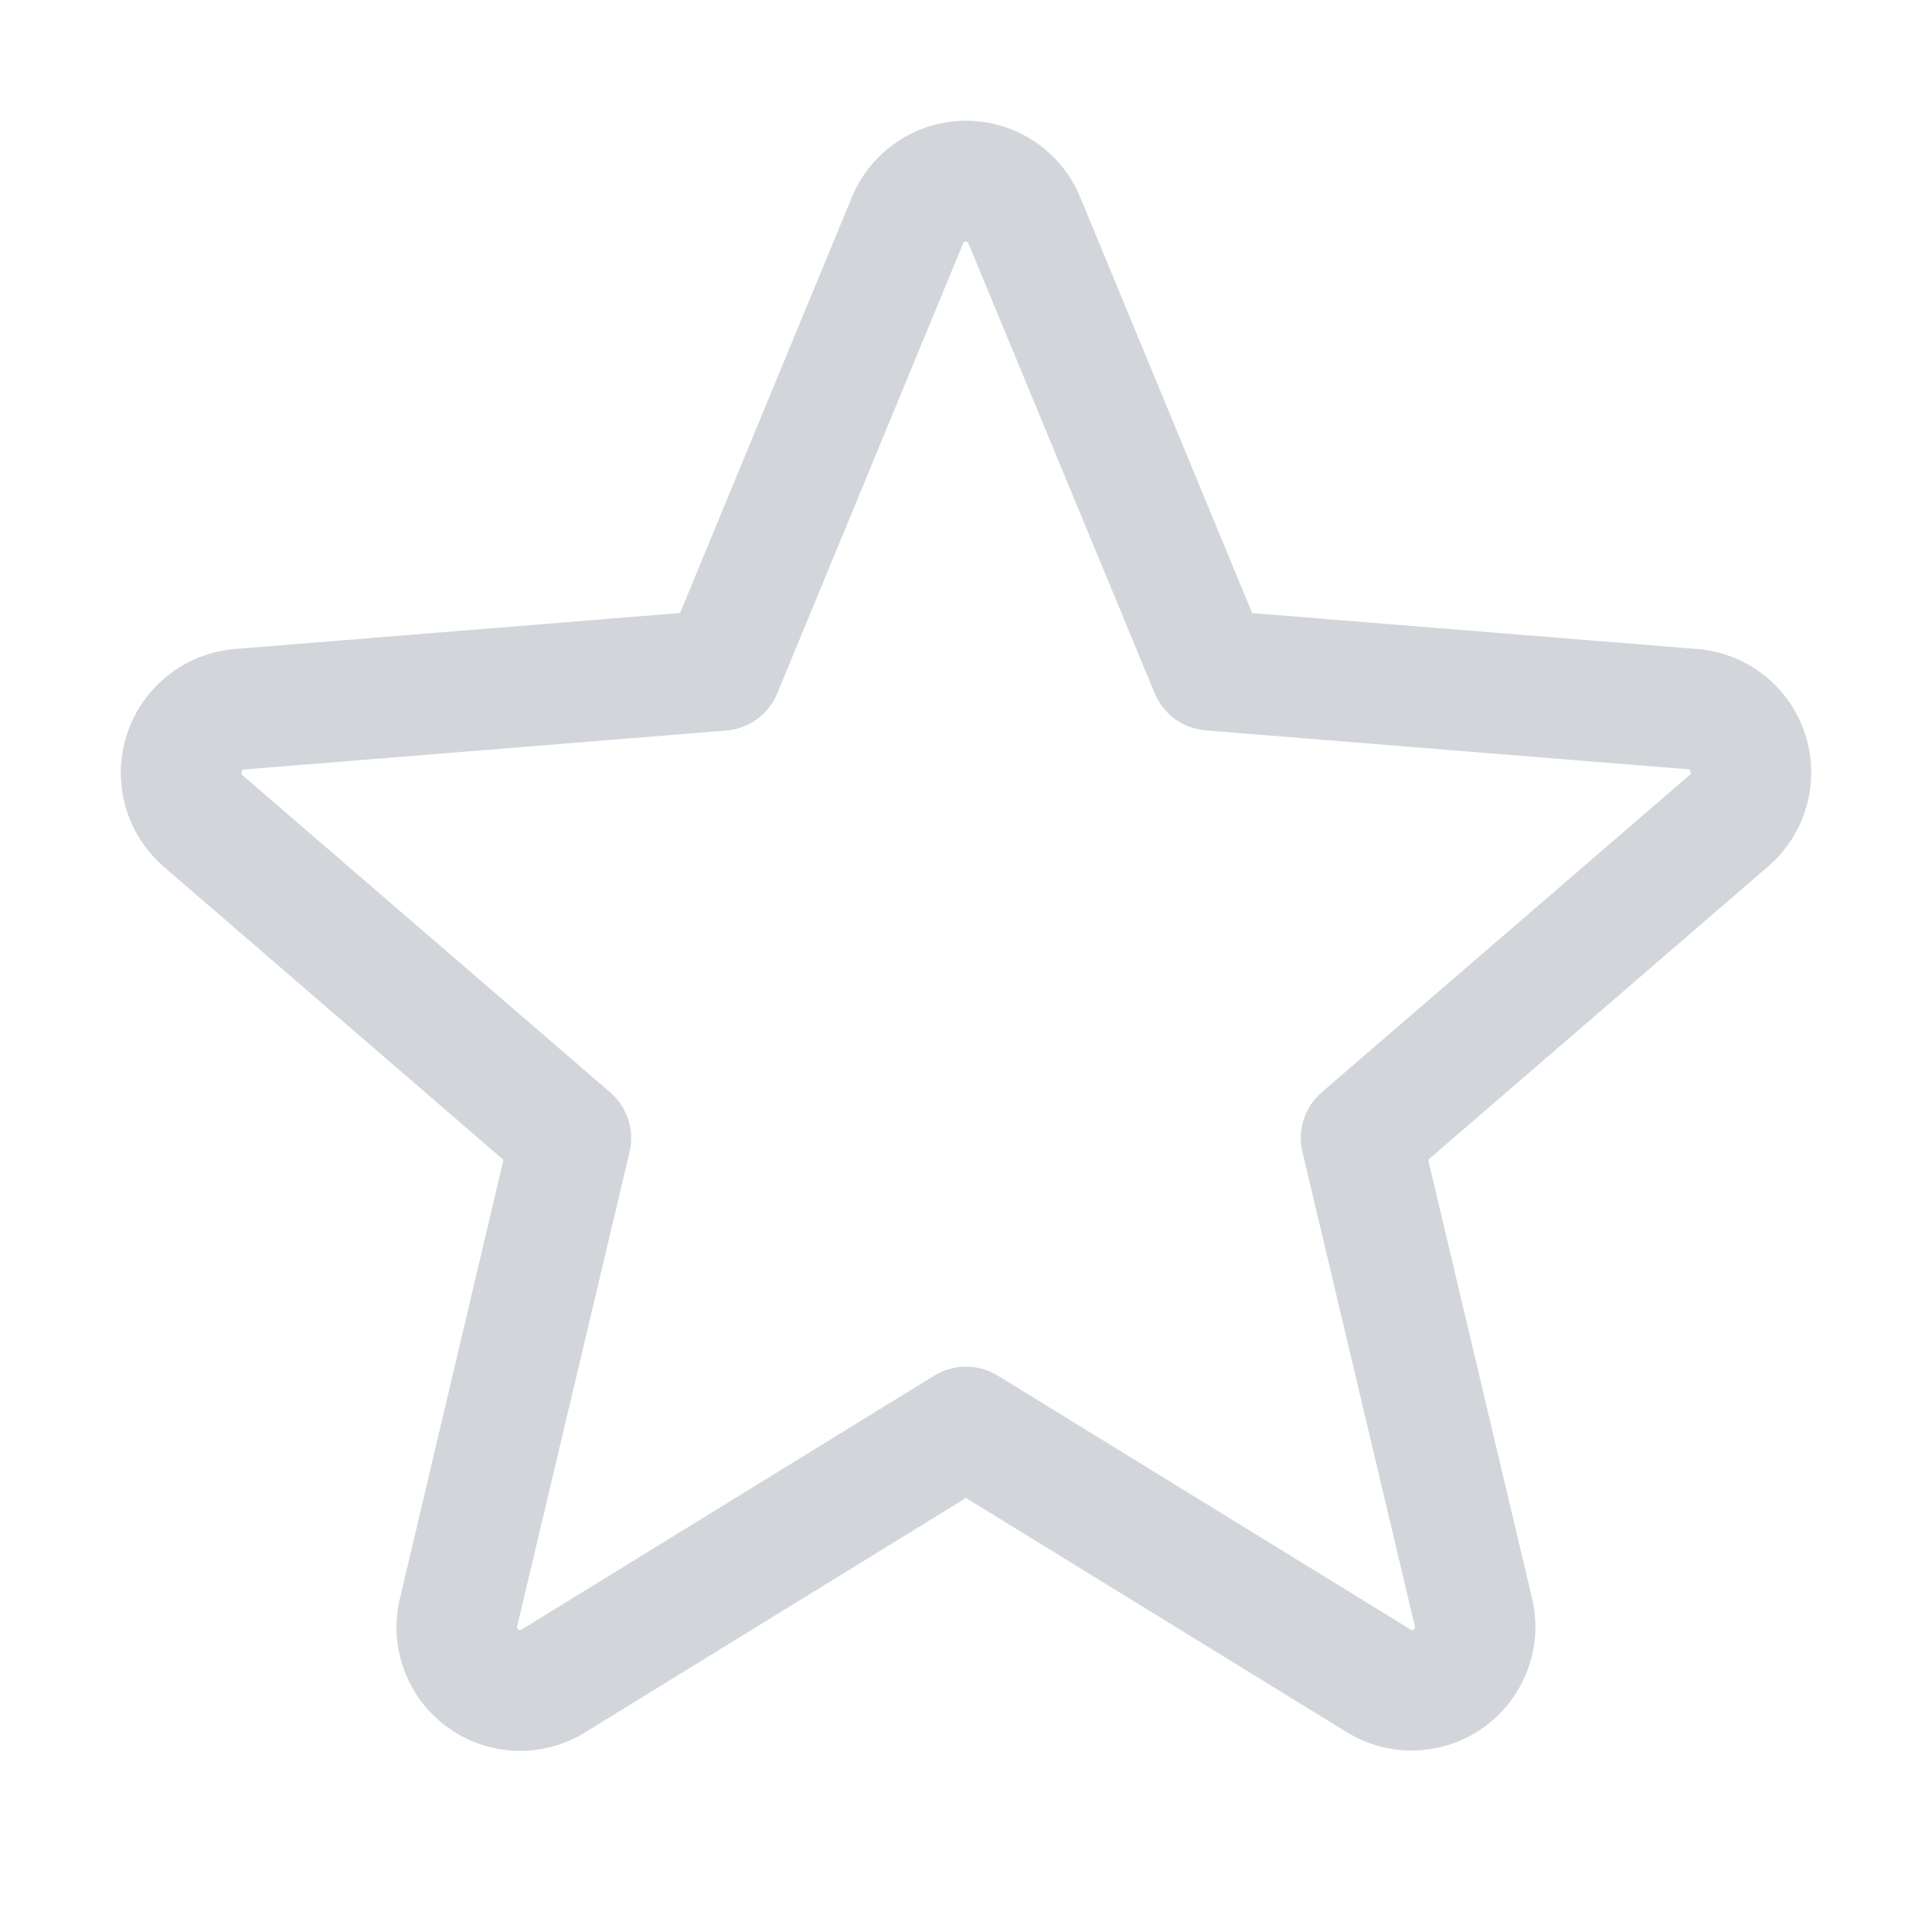 <svg width="48" height="48" viewBox="0 0 48 48" fill="none" xmlns="http://www.w3.org/2000/svg">
<g id="ph:star">
<path id="Vector" d="M44.846 18.236C44.659 17.66 44.305 17.151 43.829 16.776C43.353 16.4 42.777 16.174 42.172 16.125L31.11 15.232L26.839 4.903C26.608 4.34 26.215 3.859 25.709 3.52C25.204 3.181 24.609 3 24.001 3C23.392 3 22.798 3.181 22.293 3.52C21.787 3.859 21.394 4.34 21.163 4.903L16.896 15.23L5.827 16.125C5.222 16.176 4.645 16.405 4.17 16.782C3.694 17.16 3.34 17.669 3.152 18.247C2.965 18.825 2.952 19.445 3.115 20.03C3.278 20.615 3.611 21.139 4.071 21.536L12.508 28.817L9.938 39.703C9.794 40.294 9.829 40.915 10.039 41.486C10.248 42.058 10.623 42.554 11.115 42.912C11.607 43.27 12.195 43.474 12.803 43.497C13.411 43.521 14.013 43.363 14.531 43.044L24 37.217L33.474 43.044C33.993 43.359 34.593 43.514 35.2 43.489C35.806 43.463 36.391 43.259 36.882 42.902C37.372 42.545 37.746 42.05 37.956 41.481C38.166 40.912 38.203 40.293 38.062 39.703L35.483 28.815L43.92 21.534C44.383 21.138 44.719 20.613 44.884 20.026C45.049 19.439 45.036 18.816 44.846 18.236ZM41.97 19.262L32.839 27.137C32.63 27.316 32.476 27.549 32.391 27.811C32.306 28.073 32.295 28.352 32.359 28.62L35.149 40.395C35.156 40.411 35.157 40.429 35.151 40.446C35.145 40.463 35.133 40.477 35.117 40.485C35.083 40.511 35.074 40.505 35.046 40.485L24.786 34.175C24.549 34.03 24.277 33.953 24 33.953C23.723 33.953 23.451 34.03 23.214 34.175L12.954 40.489C12.926 40.505 12.919 40.511 12.883 40.489C12.867 40.48 12.855 40.467 12.849 40.45C12.843 40.433 12.844 40.415 12.851 40.398L15.641 28.623C15.705 28.356 15.694 28.076 15.609 27.815C15.524 27.553 15.37 27.32 15.161 27.14L6.03 19.265C6.008 19.247 5.987 19.23 6.006 19.172C6.024 19.113 6.039 19.121 6.067 19.117L18.052 18.15C18.327 18.126 18.59 18.027 18.813 17.864C19.035 17.7 19.208 17.479 19.312 17.224L23.929 6.047C23.944 6.015 23.949 6 23.994 6C24.039 6 24.045 6.015 24.06 6.047L28.688 17.224C28.793 17.479 28.967 17.7 29.19 17.863C29.414 18.026 29.678 18.124 29.953 18.146L41.938 19.113C41.966 19.113 41.983 19.113 42 19.168C42.017 19.222 42 19.243 41.97 19.262Z" fill="#D2D6DB"/>
</g>
</svg>
